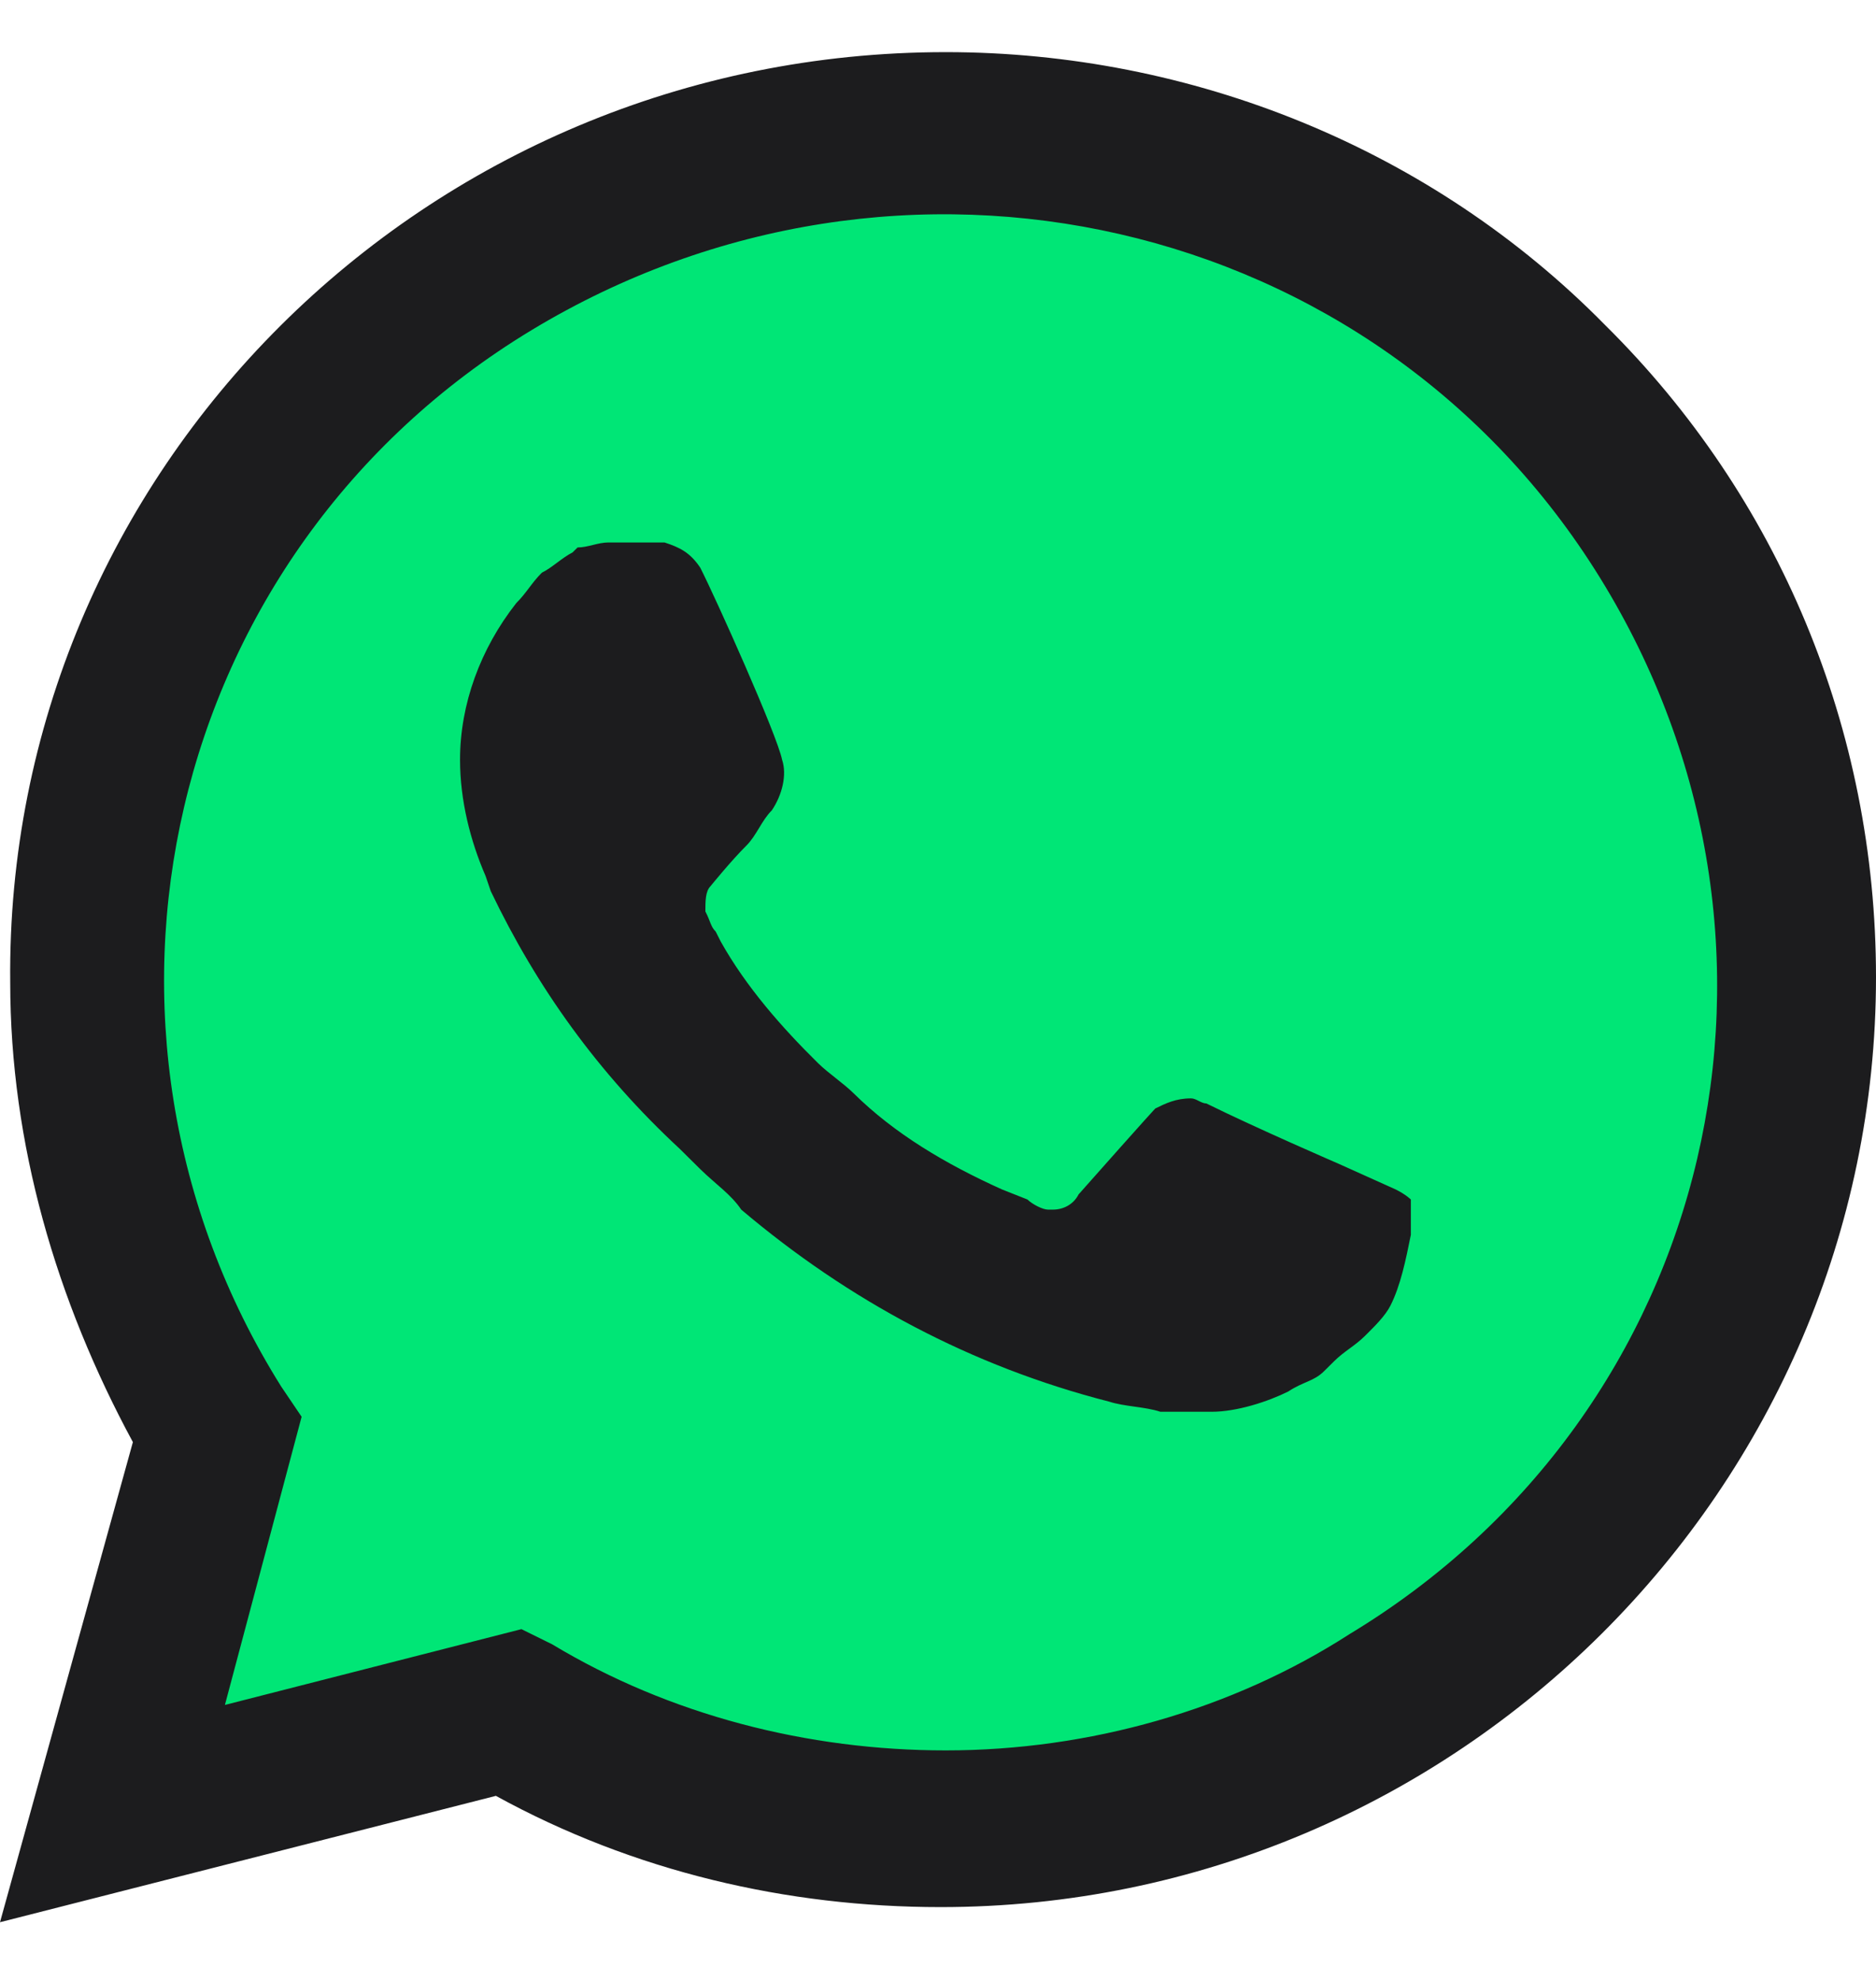 <svg width="18" height="19" viewBox="0 0 18 19" fill="none" xmlns="http://www.w3.org/2000/svg">
<g clip-path="url(#clip0_1111_184)">
<path d="M4.758 15.916L5.053 16.062C6.279 16.789 7.652 17.128 9.026 17.128C13.342 17.128 16.873 13.638 16.873 9.372C16.873 7.336 16.039 5.348 14.568 3.893C13.097 2.439 11.134 1.615 9.026 1.615C4.709 1.615 1.178 5.105 1.227 9.42C1.227 10.874 1.668 12.28 2.404 13.492L2.6 13.783L1.816 16.643L4.758 15.916Z" fill="#00E676"/>
<path d="M15.401 3.118C13.733 1.421 11.428 0.5 9.074 0.5C4.071 0.5 0.049 4.524 0.098 9.42C0.098 10.971 0.54 12.474 1.275 13.832L0 18.437L4.758 17.225C6.082 17.952 7.553 18.292 9.025 18.292C13.978 18.292 18 14.268 18 9.372C18 6.996 17.068 4.766 15.401 3.118H15.401ZM9.074 16.789C7.749 16.789 6.425 16.45 5.297 15.771L5.003 15.626L2.158 16.353L2.894 13.589L2.698 13.299C0.54 9.857 1.57 5.299 5.101 3.166C8.632 1.033 13.194 2.051 15.352 5.542C17.51 9.032 16.48 13.541 12.948 15.674C11.82 16.401 10.447 16.789 9.074 16.789V16.789ZM13.39 11.408L12.85 11.165C12.85 11.165 12.066 10.826 11.575 10.584C11.526 10.584 11.477 10.535 11.428 10.535C11.281 10.535 11.183 10.584 11.085 10.632C11.085 10.632 11.036 10.681 10.349 11.456C10.3 11.553 10.202 11.602 10.104 11.602H10.055C10.006 11.602 9.908 11.553 9.858 11.505L9.613 11.408C9.074 11.165 8.583 10.874 8.191 10.487C8.093 10.39 7.946 10.293 7.848 10.196C7.504 9.857 7.161 9.469 6.916 9.032L6.867 8.935C6.818 8.887 6.818 8.838 6.768 8.742C6.768 8.645 6.768 8.548 6.818 8.499C6.818 8.499 7.014 8.257 7.161 8.111C7.259 8.014 7.308 7.869 7.406 7.772C7.504 7.626 7.553 7.433 7.504 7.287C7.455 7.045 6.867 5.736 6.719 5.445C6.621 5.299 6.523 5.251 6.376 5.203H5.837C5.738 5.203 5.64 5.251 5.542 5.251L5.493 5.299C5.395 5.348 5.297 5.445 5.199 5.493C5.101 5.59 5.052 5.687 4.954 5.784C4.61 6.221 4.414 6.754 4.414 7.287C4.414 7.675 4.512 8.063 4.659 8.402L4.709 8.548C5.15 9.469 5.738 10.293 6.523 11.02L6.719 11.214C6.867 11.359 7.014 11.456 7.112 11.602C8.142 12.474 9.319 13.105 10.643 13.444C10.79 13.492 10.986 13.492 11.134 13.541H11.624C11.869 13.541 12.164 13.444 12.36 13.347C12.507 13.25 12.605 13.25 12.703 13.153L12.801 13.056C12.899 12.959 12.998 12.911 13.096 12.814C13.194 12.717 13.292 12.62 13.341 12.523C13.439 12.329 13.488 12.086 13.537 11.844V11.505C13.537 11.505 13.488 11.456 13.39 11.408Z" fill="#1C1C1E"/>
</g>
<defs>
<clipPath id="clip0_1111_184">
<rect width="18" height="18" fill="white" transform="translate(0 0.5)"/>
</clipPath>
</defs>
</svg>
